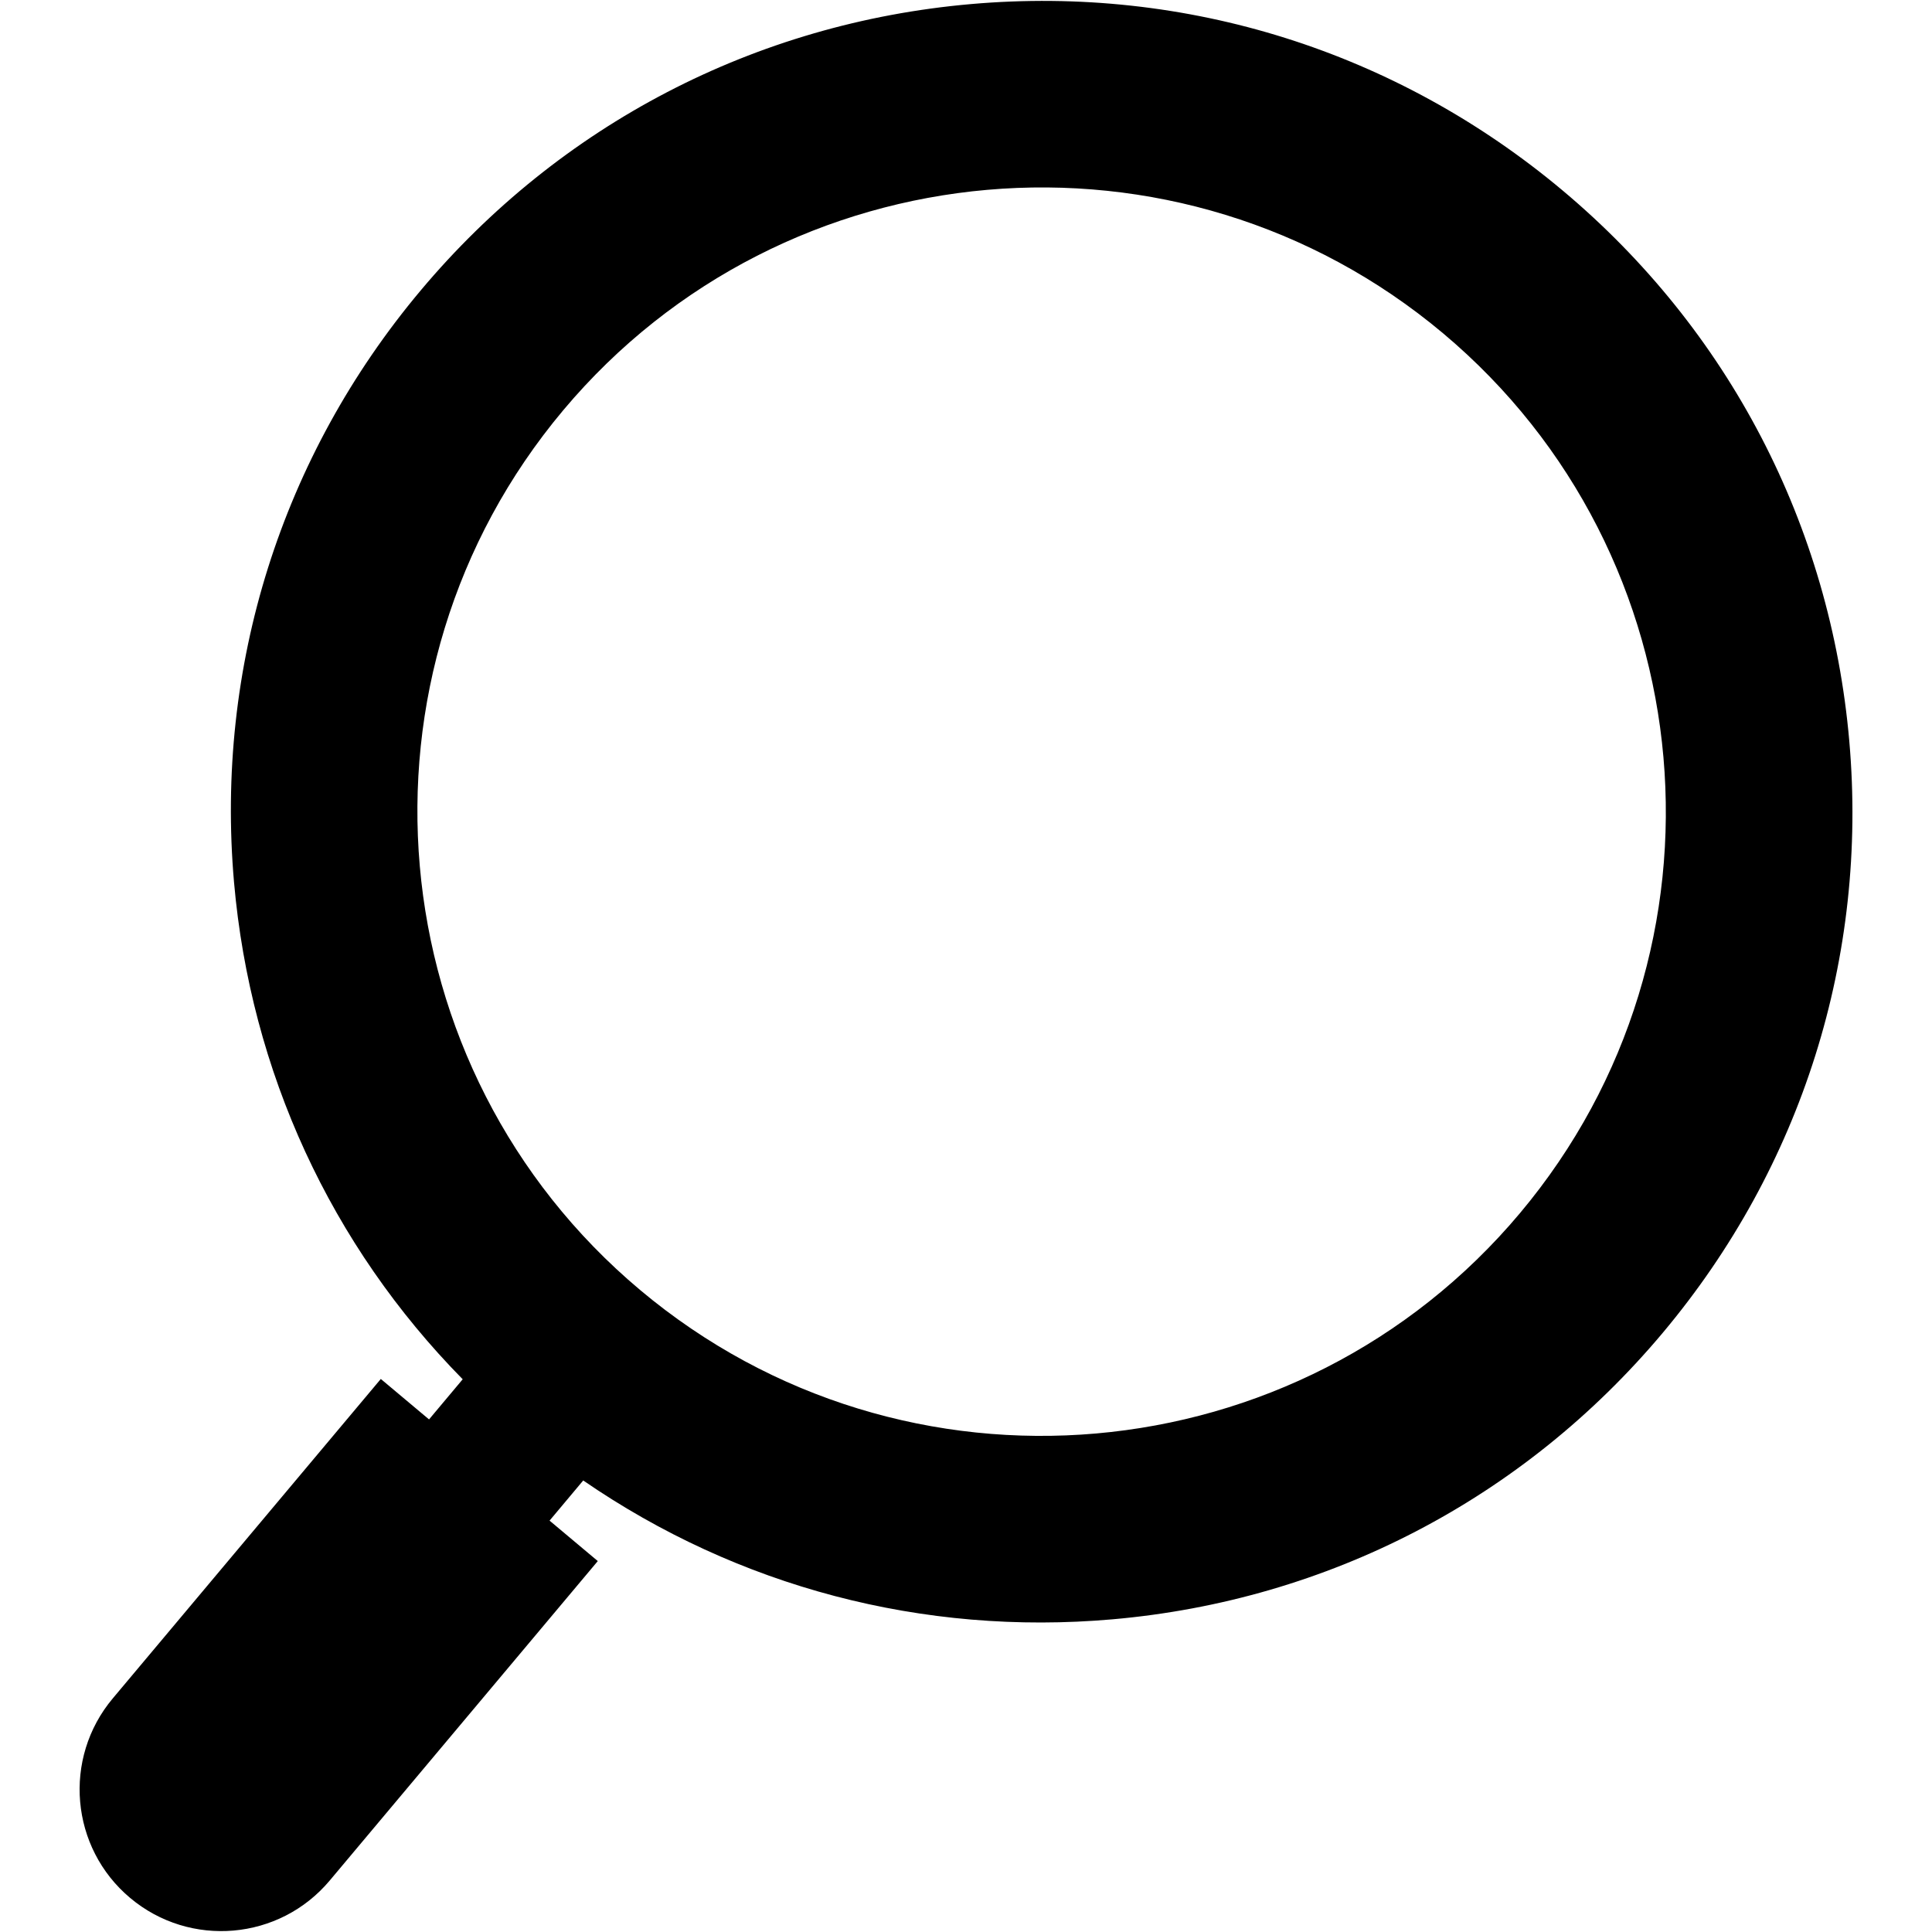 <?xml version="1.0" encoding="utf-8"?>
<!-- Generator: Adobe Illustrator 24.0.0, SVG Export Plug-In . SVG Version: 6.00 Build 0)  -->
<svg version="1.1" id="Layer_1" xmlns="http://www.w3.org/2000/svg" xmlns:xlink="http://www.w3.org/1999/xlink" x="0px" y="0px"
	 viewBox="0 0 256 256" style="enable-background:new 0 0 256 256;" xml:space="preserve">
<style type="text/css">
	.st0{fill:#FFFFFF;}
</style>
<path d="M245.04,98.19c-2.5-28.59-15.98-54.49-37.96-72.93C185.1,6.82,157.25-1.97,128.66,0.54c-28.59,2.5-54.49,15.98-72.93,37.96
	c-18.44,21.98-27.22,49.83-24.72,78.41c2.2,25.09,12.85,48.12,30.3,65.85l-4.46,5.32l-6.39-5.36l-35.52,42.33
	c-6.66,7.94-5.63,19.78,2.31,26.44h0c7.94,6.66,19.78,5.63,26.44-2.31l35.52-42.33l-6.39-5.36l4.46-5.32
	c20.49,14.1,45.01,20.6,70.11,18.4c28.58-2.5,54.49-15.98,72.93-37.96S247.54,126.77,245.04,98.19z M201.41,160.74
	c-29.33,34.95-81.62,39.53-116.58,10.2c-34.95-29.33-39.53-81.62-10.2-116.58c29.33-34.95,81.62-39.53,116.58-10.2
	C226.16,73.49,230.74,125.79,201.41,160.74z"/>
</svg>
